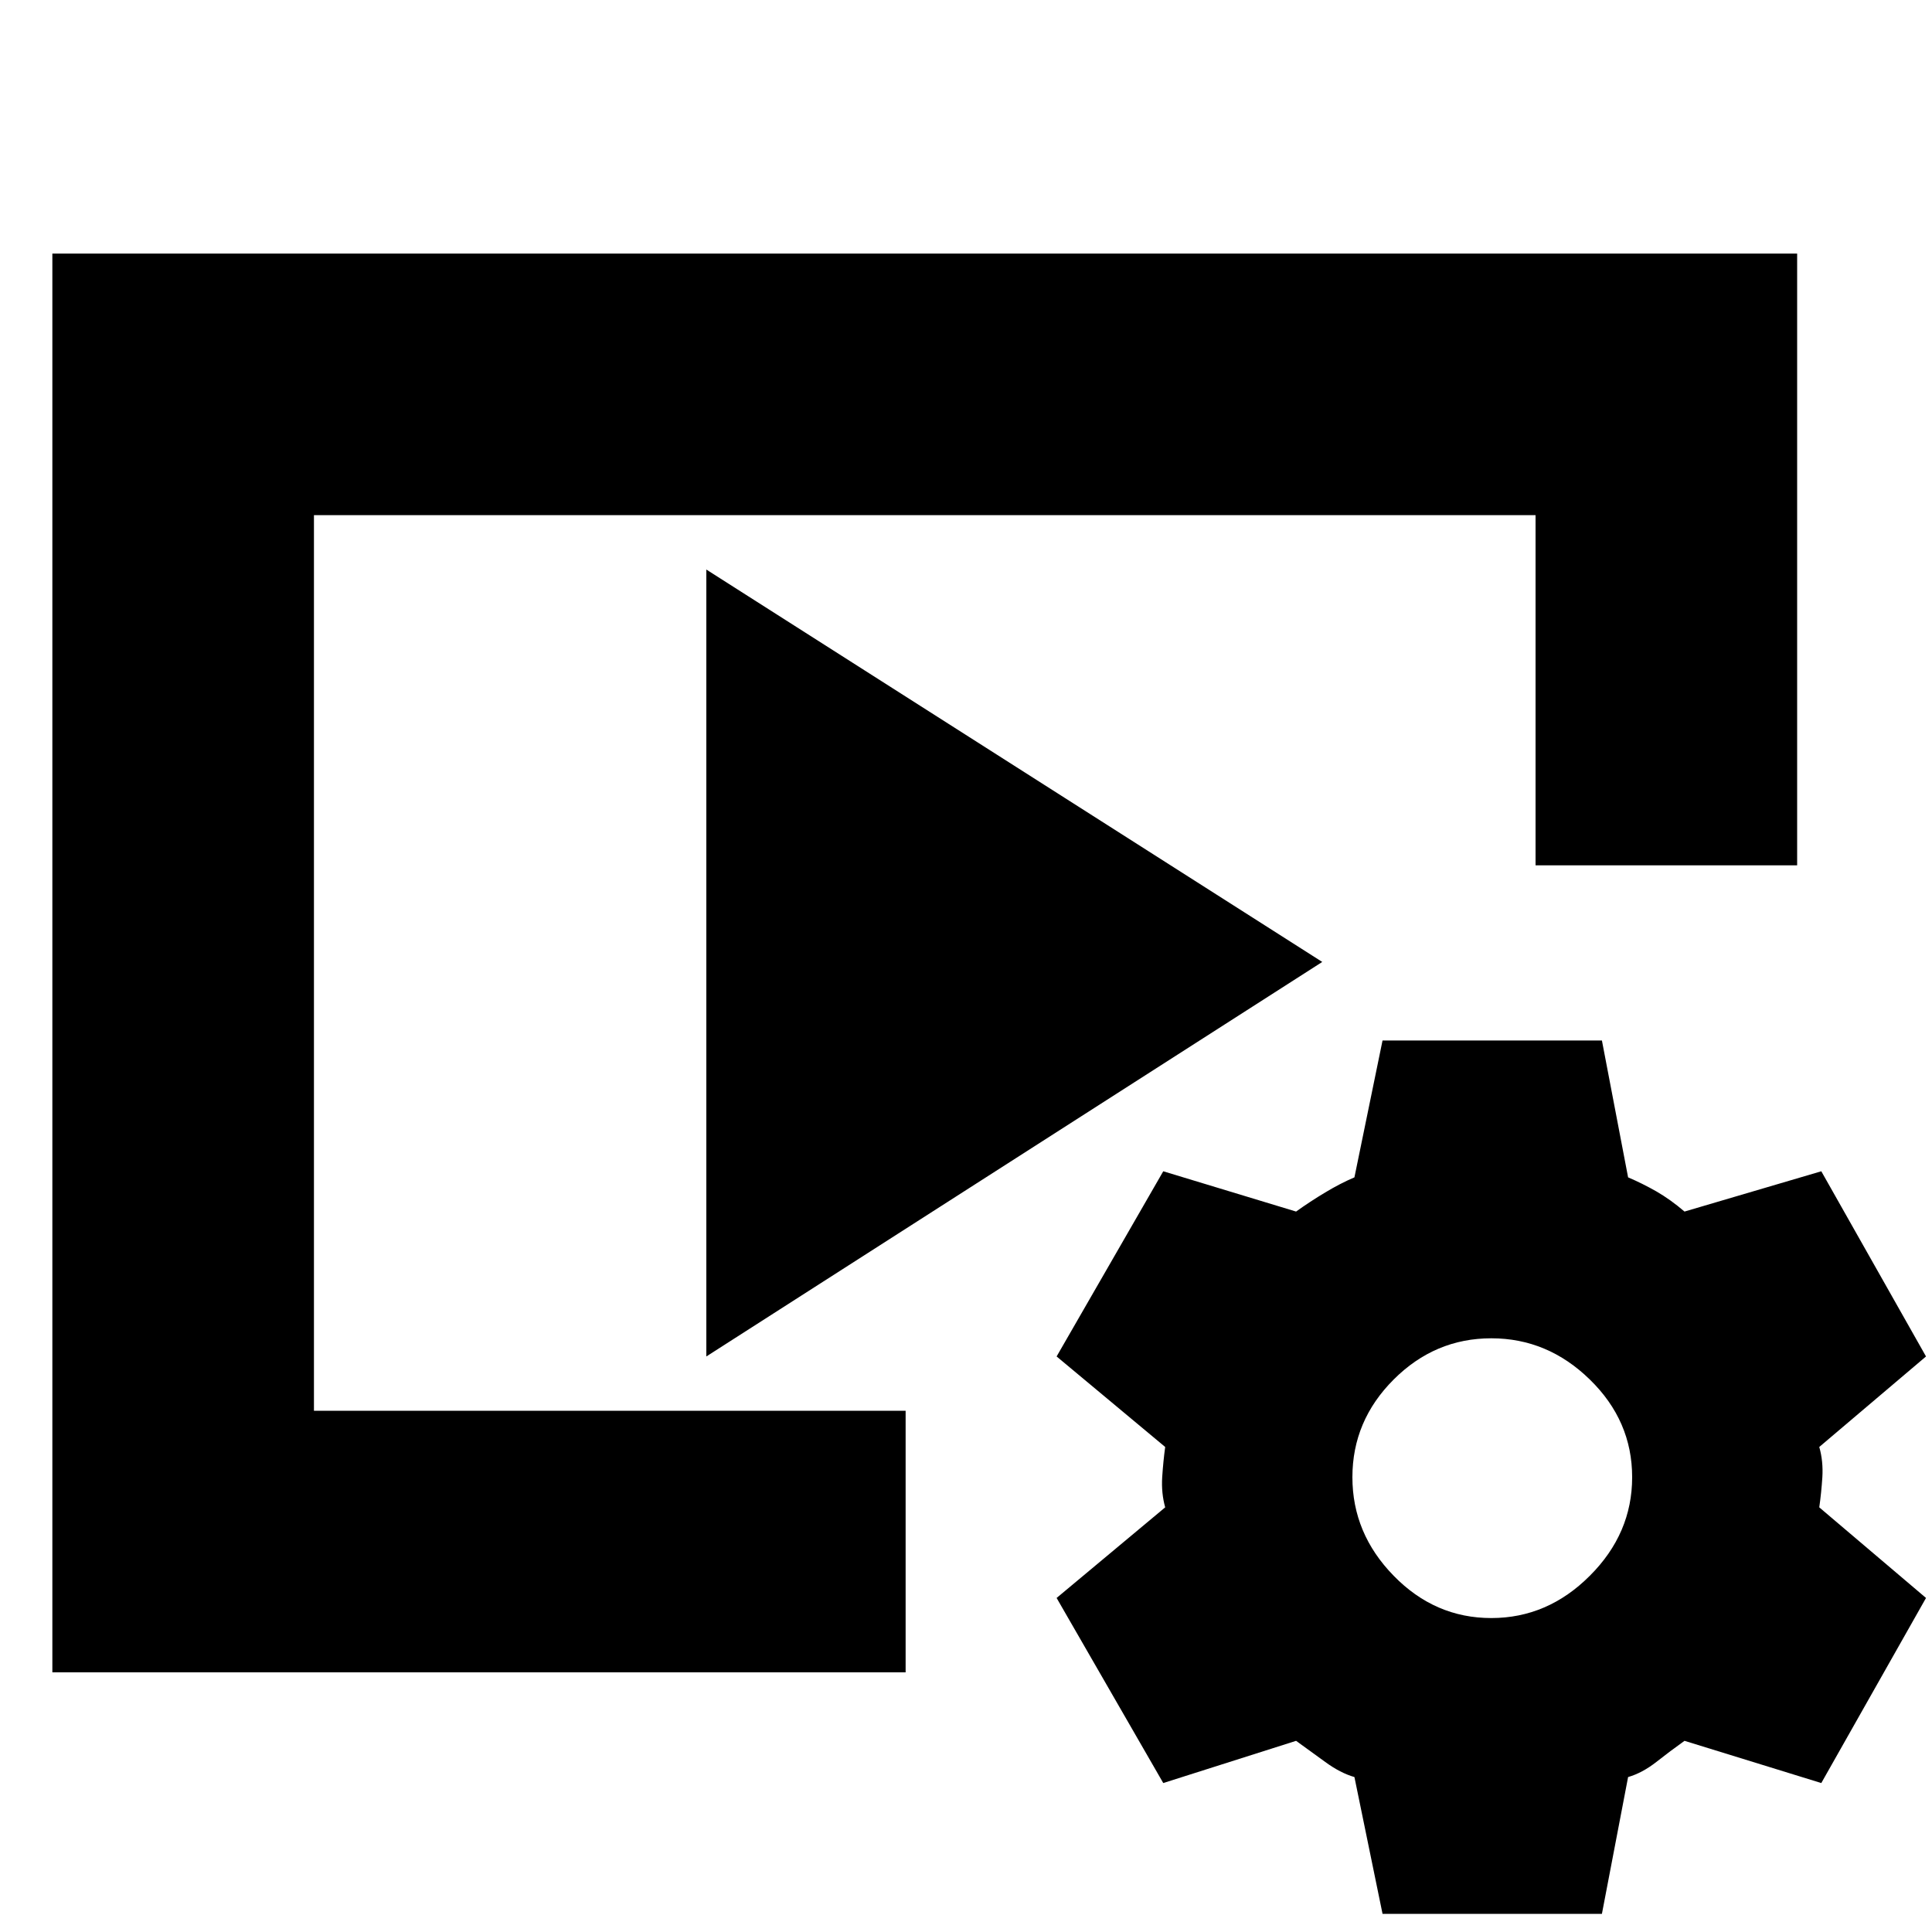 <svg xmlns="http://www.w3.org/2000/svg" height="20" width="20"><path d="M0.542 17.312V2.625H18.604V8.958H15.896V5.333H3.25V14.604H9.375V17.312ZM7.312 14.042V5.896L13.688 9.958ZM14.312 19.812 14.021 18.396Q13.875 18.354 13.719 18.24Q13.562 18.125 13.417 18.021L12.042 18.458L10.938 16.542L12.062 15.604Q12.021 15.458 12.031 15.292Q12.042 15.125 12.062 14.979L10.938 14.042L12.042 12.125L13.417 12.542Q13.562 12.438 13.719 12.344Q13.875 12.25 14.021 12.188L14.312 10.771H16.583L16.854 12.188Q17 12.25 17.146 12.333Q17.292 12.417 17.438 12.542L18.854 12.125L19.938 14.042L18.833 14.979Q18.875 15.125 18.865 15.292Q18.854 15.458 18.833 15.604L19.938 16.542L18.854 18.458L17.438 18.021Q17.292 18.125 17.146 18.24Q17 18.354 16.854 18.396L16.583 19.812ZM15.438 16.75Q16.021 16.75 16.458 16.312Q16.896 15.875 16.896 15.292Q16.896 14.708 16.458 14.281Q16.021 13.854 15.438 13.854Q14.854 13.854 14.427 14.281Q14 14.708 14 15.292Q14 15.875 14.427 16.312Q14.854 16.75 15.438 16.75Z"/></svg>
